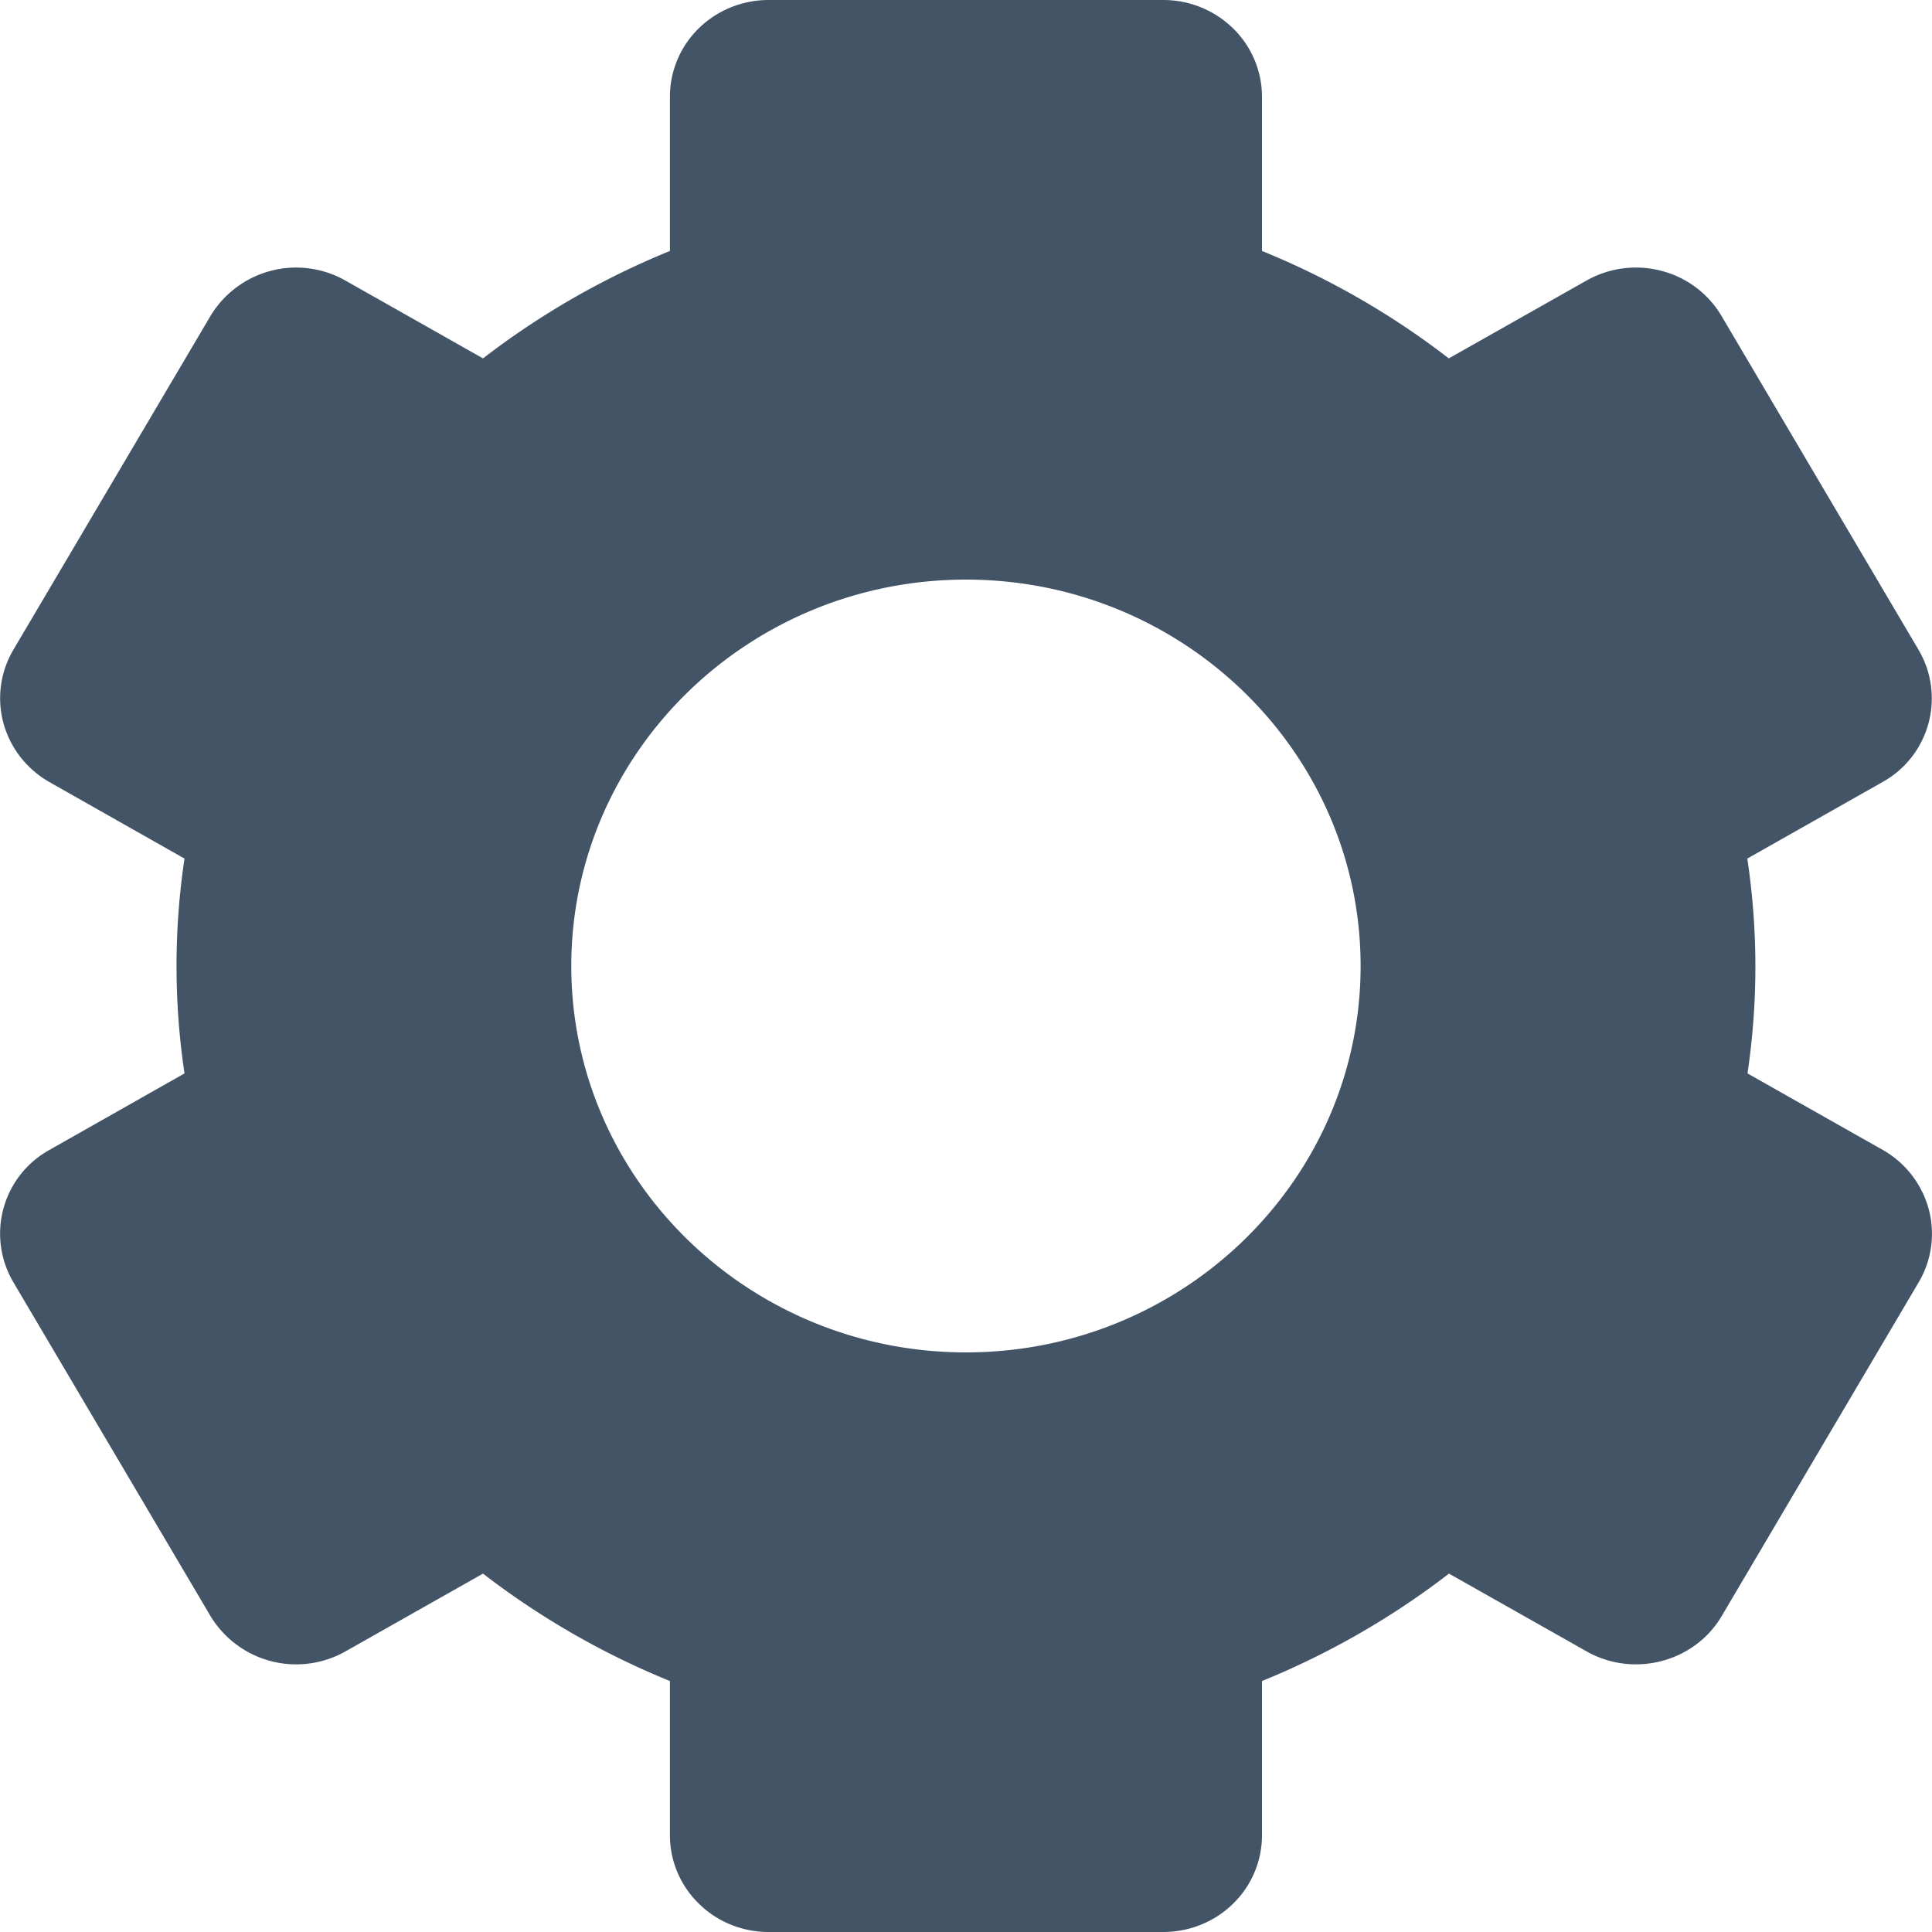 <svg xmlns="http://www.w3.org/2000/svg" width="20" height="20" fill="none" viewBox="0 0 20 20">
  <path fill="#425466" d="m.137 13.271 2.043 3.46a1.037 1.037 0 0 0 1.395.365L5 16.29a8.289 8.289 0 0 0 1.935 1.112V19c0 .265.108.52.3.707.191.188.45.293.722.293h4.085c.271 0 .531-.105.723-.293a.99.99 0 0 0 .299-.707v-1.598A8.31 8.31 0 0 0 15 16.29l1.426.806c.488.275 1.115.11 1.396-.365l2.042-3.46a.985.985 0 0 0 .101-.758 1.007 1.007 0 0 0-.473-.608l-1.402-.793a7.522 7.522 0 0 0-.002-2.224l1.401-.793a.99.99 0 0 0 .373-1.366l-2.042-3.46a1.019 1.019 0 0 0-.62-.465 1.04 1.04 0 0 0-.776.1l-1.426.806a8.247 8.247 0 0 0-1.934-1.112V1a.99.99 0 0 0-.3-.707A1.032 1.032 0 0 0 12.043 0H7.957c-.271 0-.531.105-.723.293A.99.99 0 0 0 6.935 1v1.598A8.31 8.31 0 0 0 5 3.71l-1.425-.806a1.035 1.035 0 0 0-1.395.365L.137 6.729a.986.986 0 0 0-.101.758c.07.256.24.474.474.608l1.4.793a7.523 7.523 0 0 0 0 2.224l-1.4.793a.99.99 0 0 0-.373 1.366ZM10 6c2.253 0 4.085 1.794 4.085 4S12.253 14 10 14c-2.254 0-4.086-1.794-4.086-4S7.746 6 10 6Z"/>
</svg>

